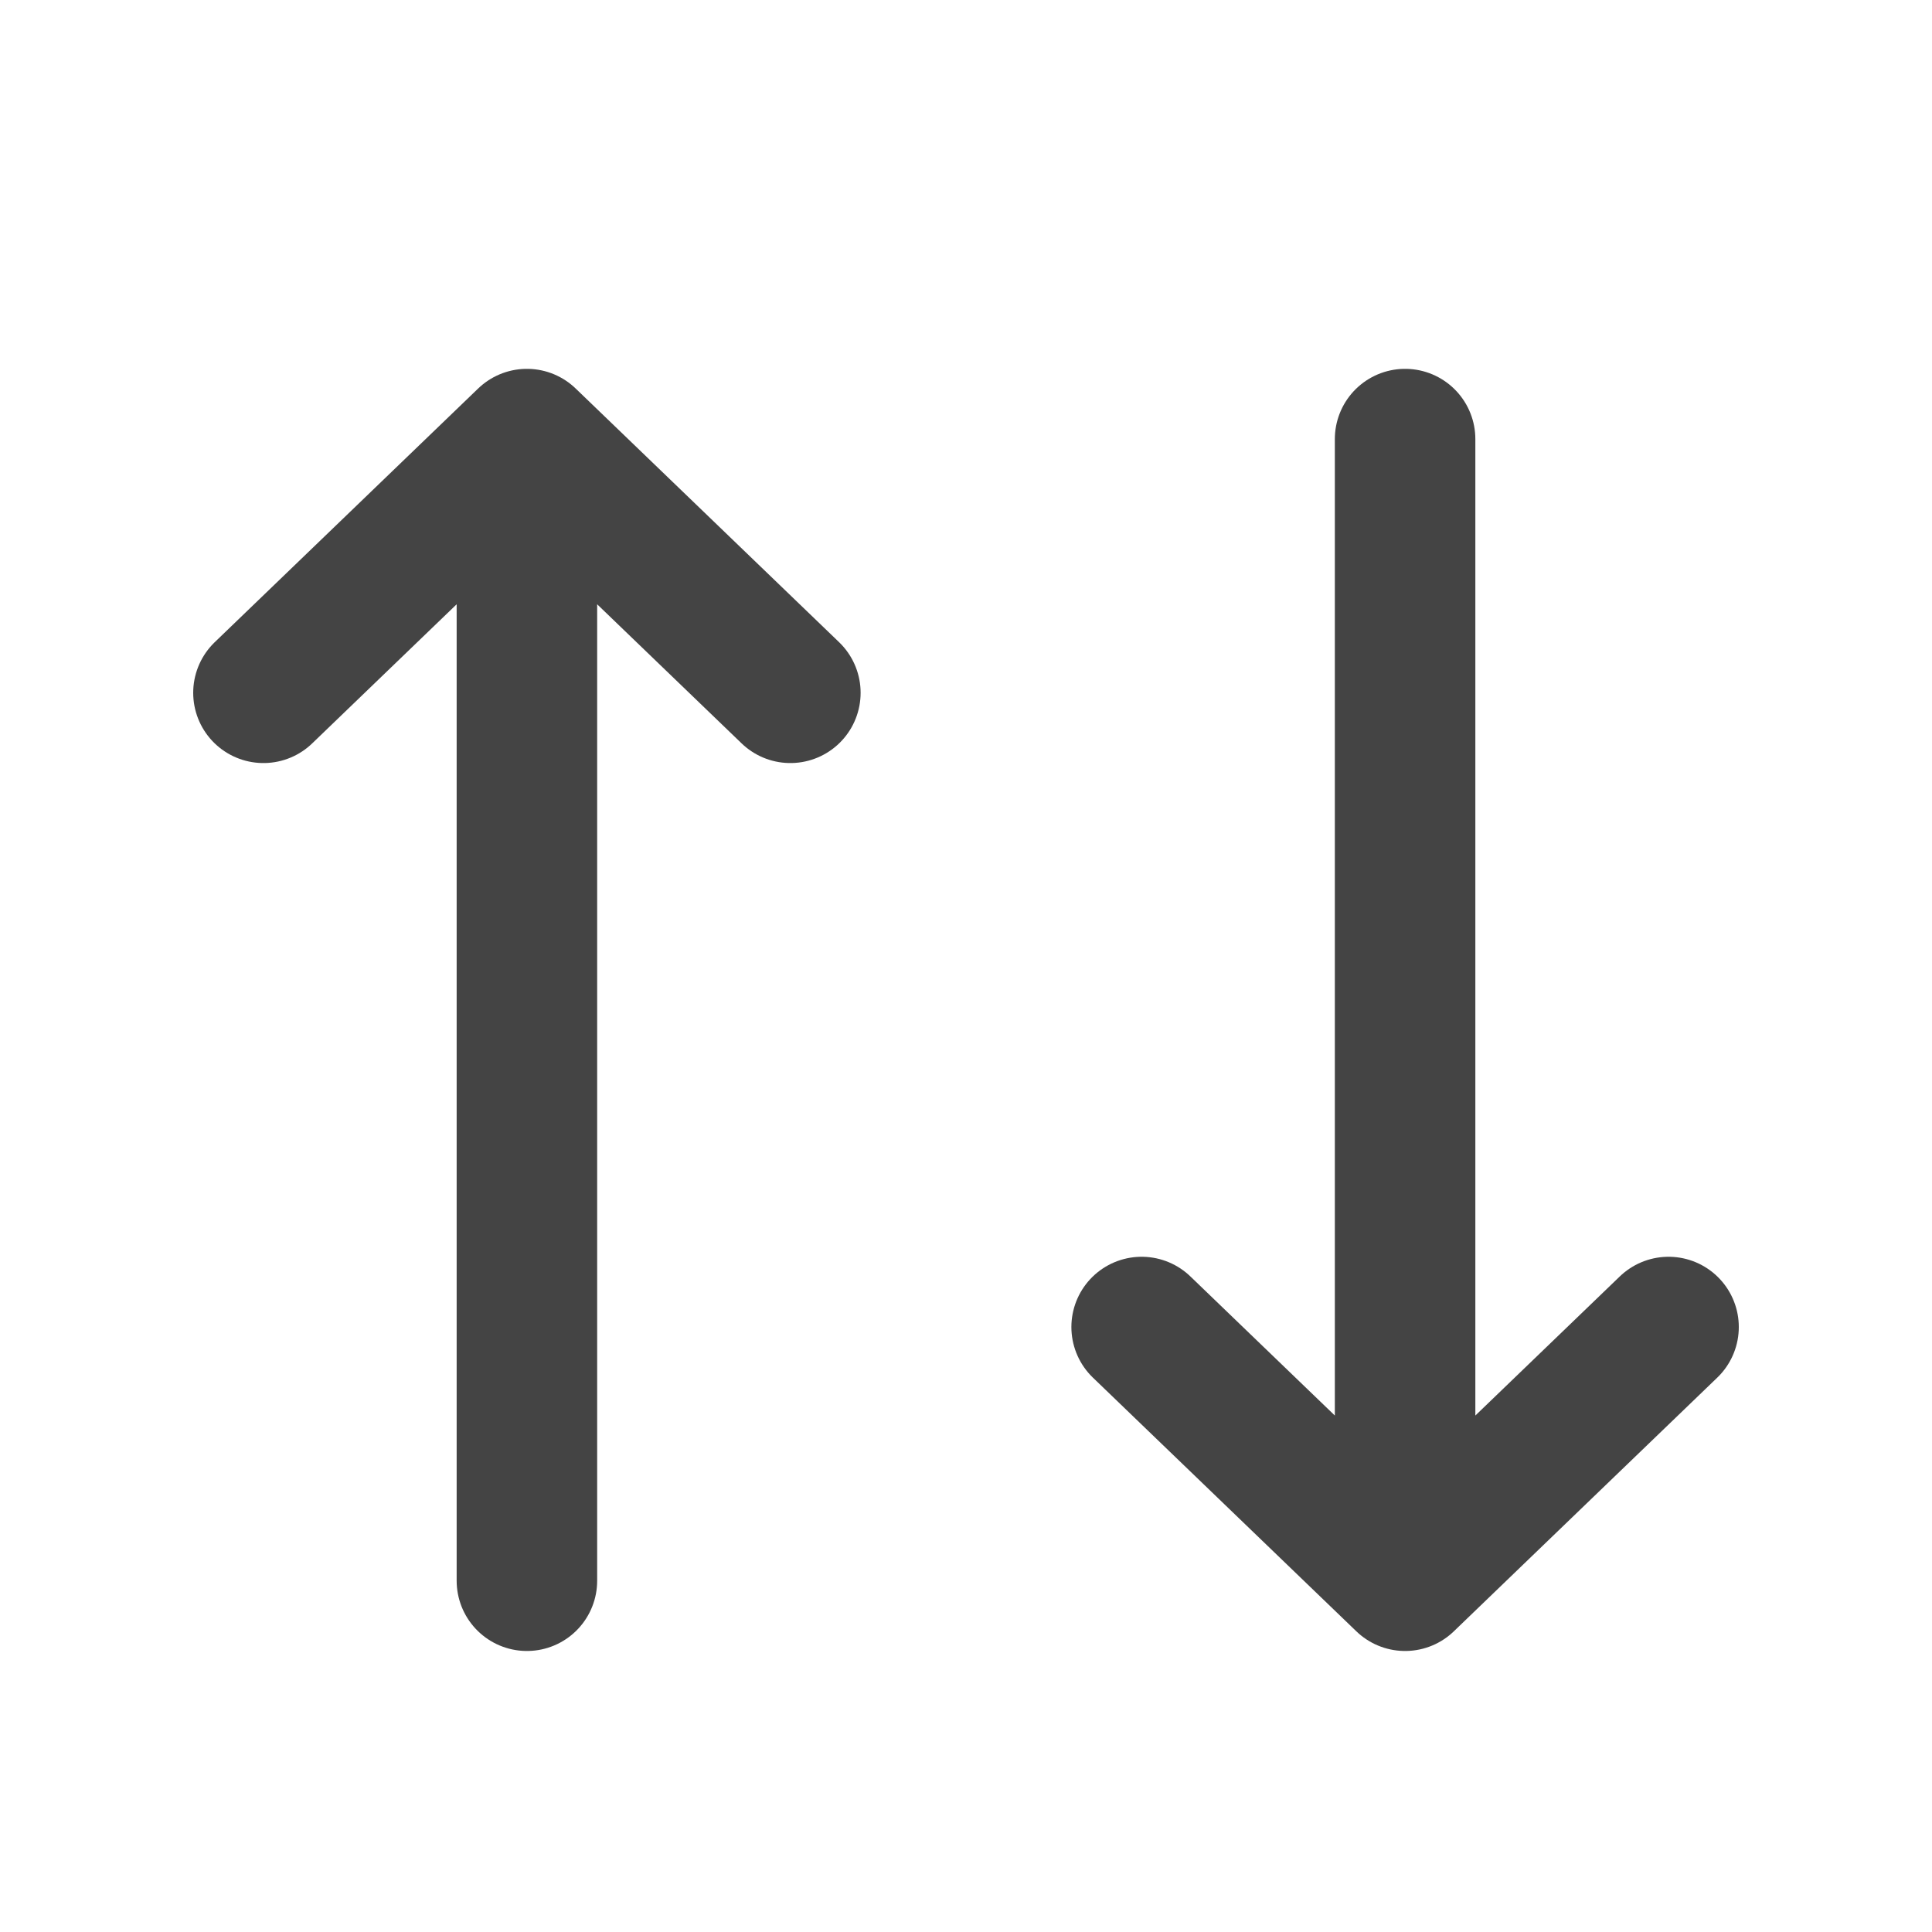 <svg width="22" height="22" viewBox="0 0 22 22" fill="none" xmlns="http://www.w3.org/2000/svg">
<path d="M6 5L3 7.889M6 5V18V5ZM6 5L9 7.889L6 5Z" stroke="#444444" stroke-width="1.6" stroke-linecap="round" stroke-linejoin="round"/>
<path d="M16 18L13 15.111M16 18V5V18ZM16 18L19 15.111L16 18Z" stroke="#444444" stroke-width="1.6" stroke-linecap="round" stroke-linejoin="round"/>
</svg>
